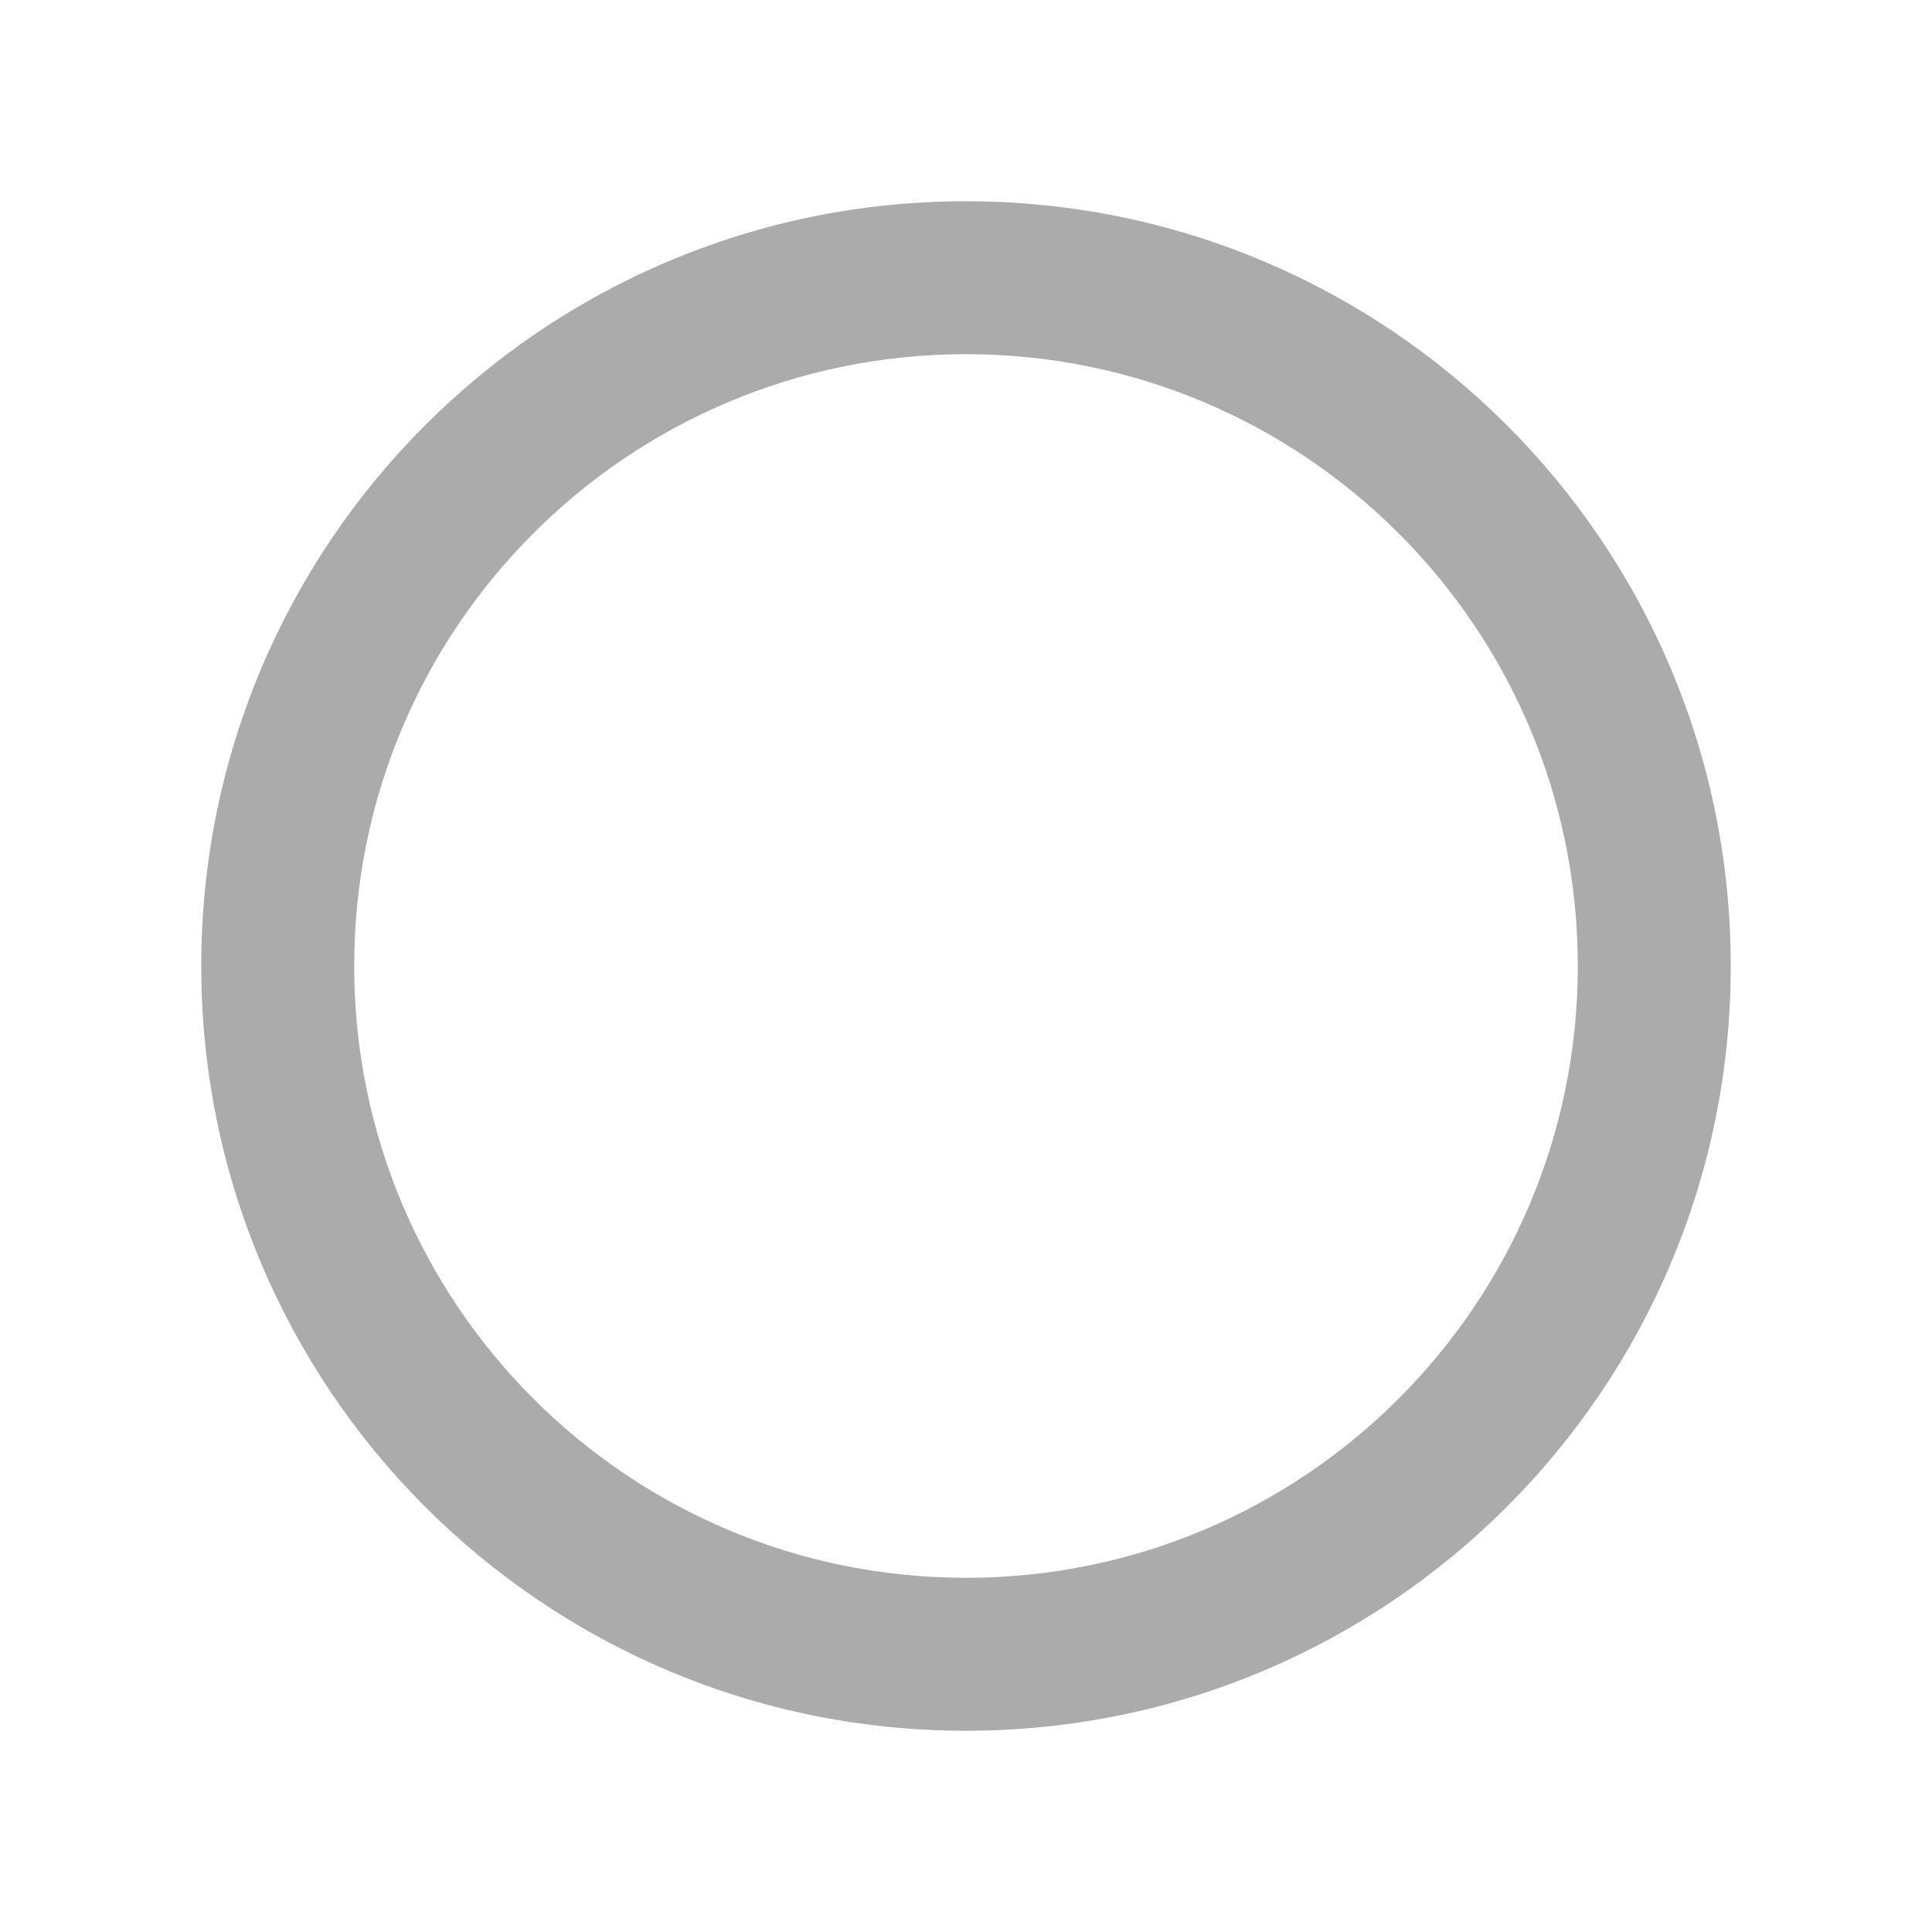<?xml version="1.0" encoding="UTF-8" standalone="no"?>
<svg
   xmlns:dc="http://purl.org/dc/elements/1.1/"
   xmlns:cc="http://creativecommons.org/ns#"
   xmlns:rdf="http://www.w3.org/1999/02/22-rdf-syntax-ns#"
   xmlns:svg="http://www.w3.org/2000/svg"
   xmlns="http://www.w3.org/2000/svg"
   xmlns:sodipodi="http://sodipodi.sourceforge.net/DTD/sodipodi-0.dtd"
   xmlns:inkscape="http://www.inkscape.org/namespaces/inkscape"
   version="1.1"
   viewBox="0 0 48 48"
   id="svg2"
   inkscape:version="0.91 r13725"
   sodipodi:docname="ic_radio_button_off_48px.svg">
  <defs
     id="defs10" />
  <sodipodi:namedview
     pagecolor="#ffffff"
     bordercolor="#666666"
     borderopacity="1"
     objecttolerance="10"
     gridtolerance="10"
     guidetolerance="10"
     inkscape:pageopacity="0"
     inkscape:pageshadow="2"
     inkscape:window-width="1366"
     inkscape:window-height="702"
     id="namedview8"
     showgrid="false"
     inkscape:zoom="4.9166667"
     inkscape:cx="25.220339"
     inkscape:cy="24.813559"
     inkscape:window-x="0"
     inkscape:window-y="27"
     inkscape:window-maximized="1"
     inkscape:current-layer="svg2" />
  <path
     d="M 24,5 C 13.502,5 5,13.502 5,24 5,34.498 13.502,43 24,43 34.498,43 43,34.498 43,24 43,13.502 34.498,5 24,5 Z m 0,34.2 C 15.602,39.2 8.8,32.398 8.8,24 8.8,15.602 15.602,8.8 24,8.8 c 8.398,0 15.2,6.802 15.2,15.2 0,8.398 -6.802,15.2 -15.2,15.2 z"
     id="path4"
     inkscape:connector-curvature="0"
     style="fill:#ababab;fill-opacity:1" />
  <path
     d="m0 0h48v48h-48z"
     fill="none"
     id="path6" />
</svg>
